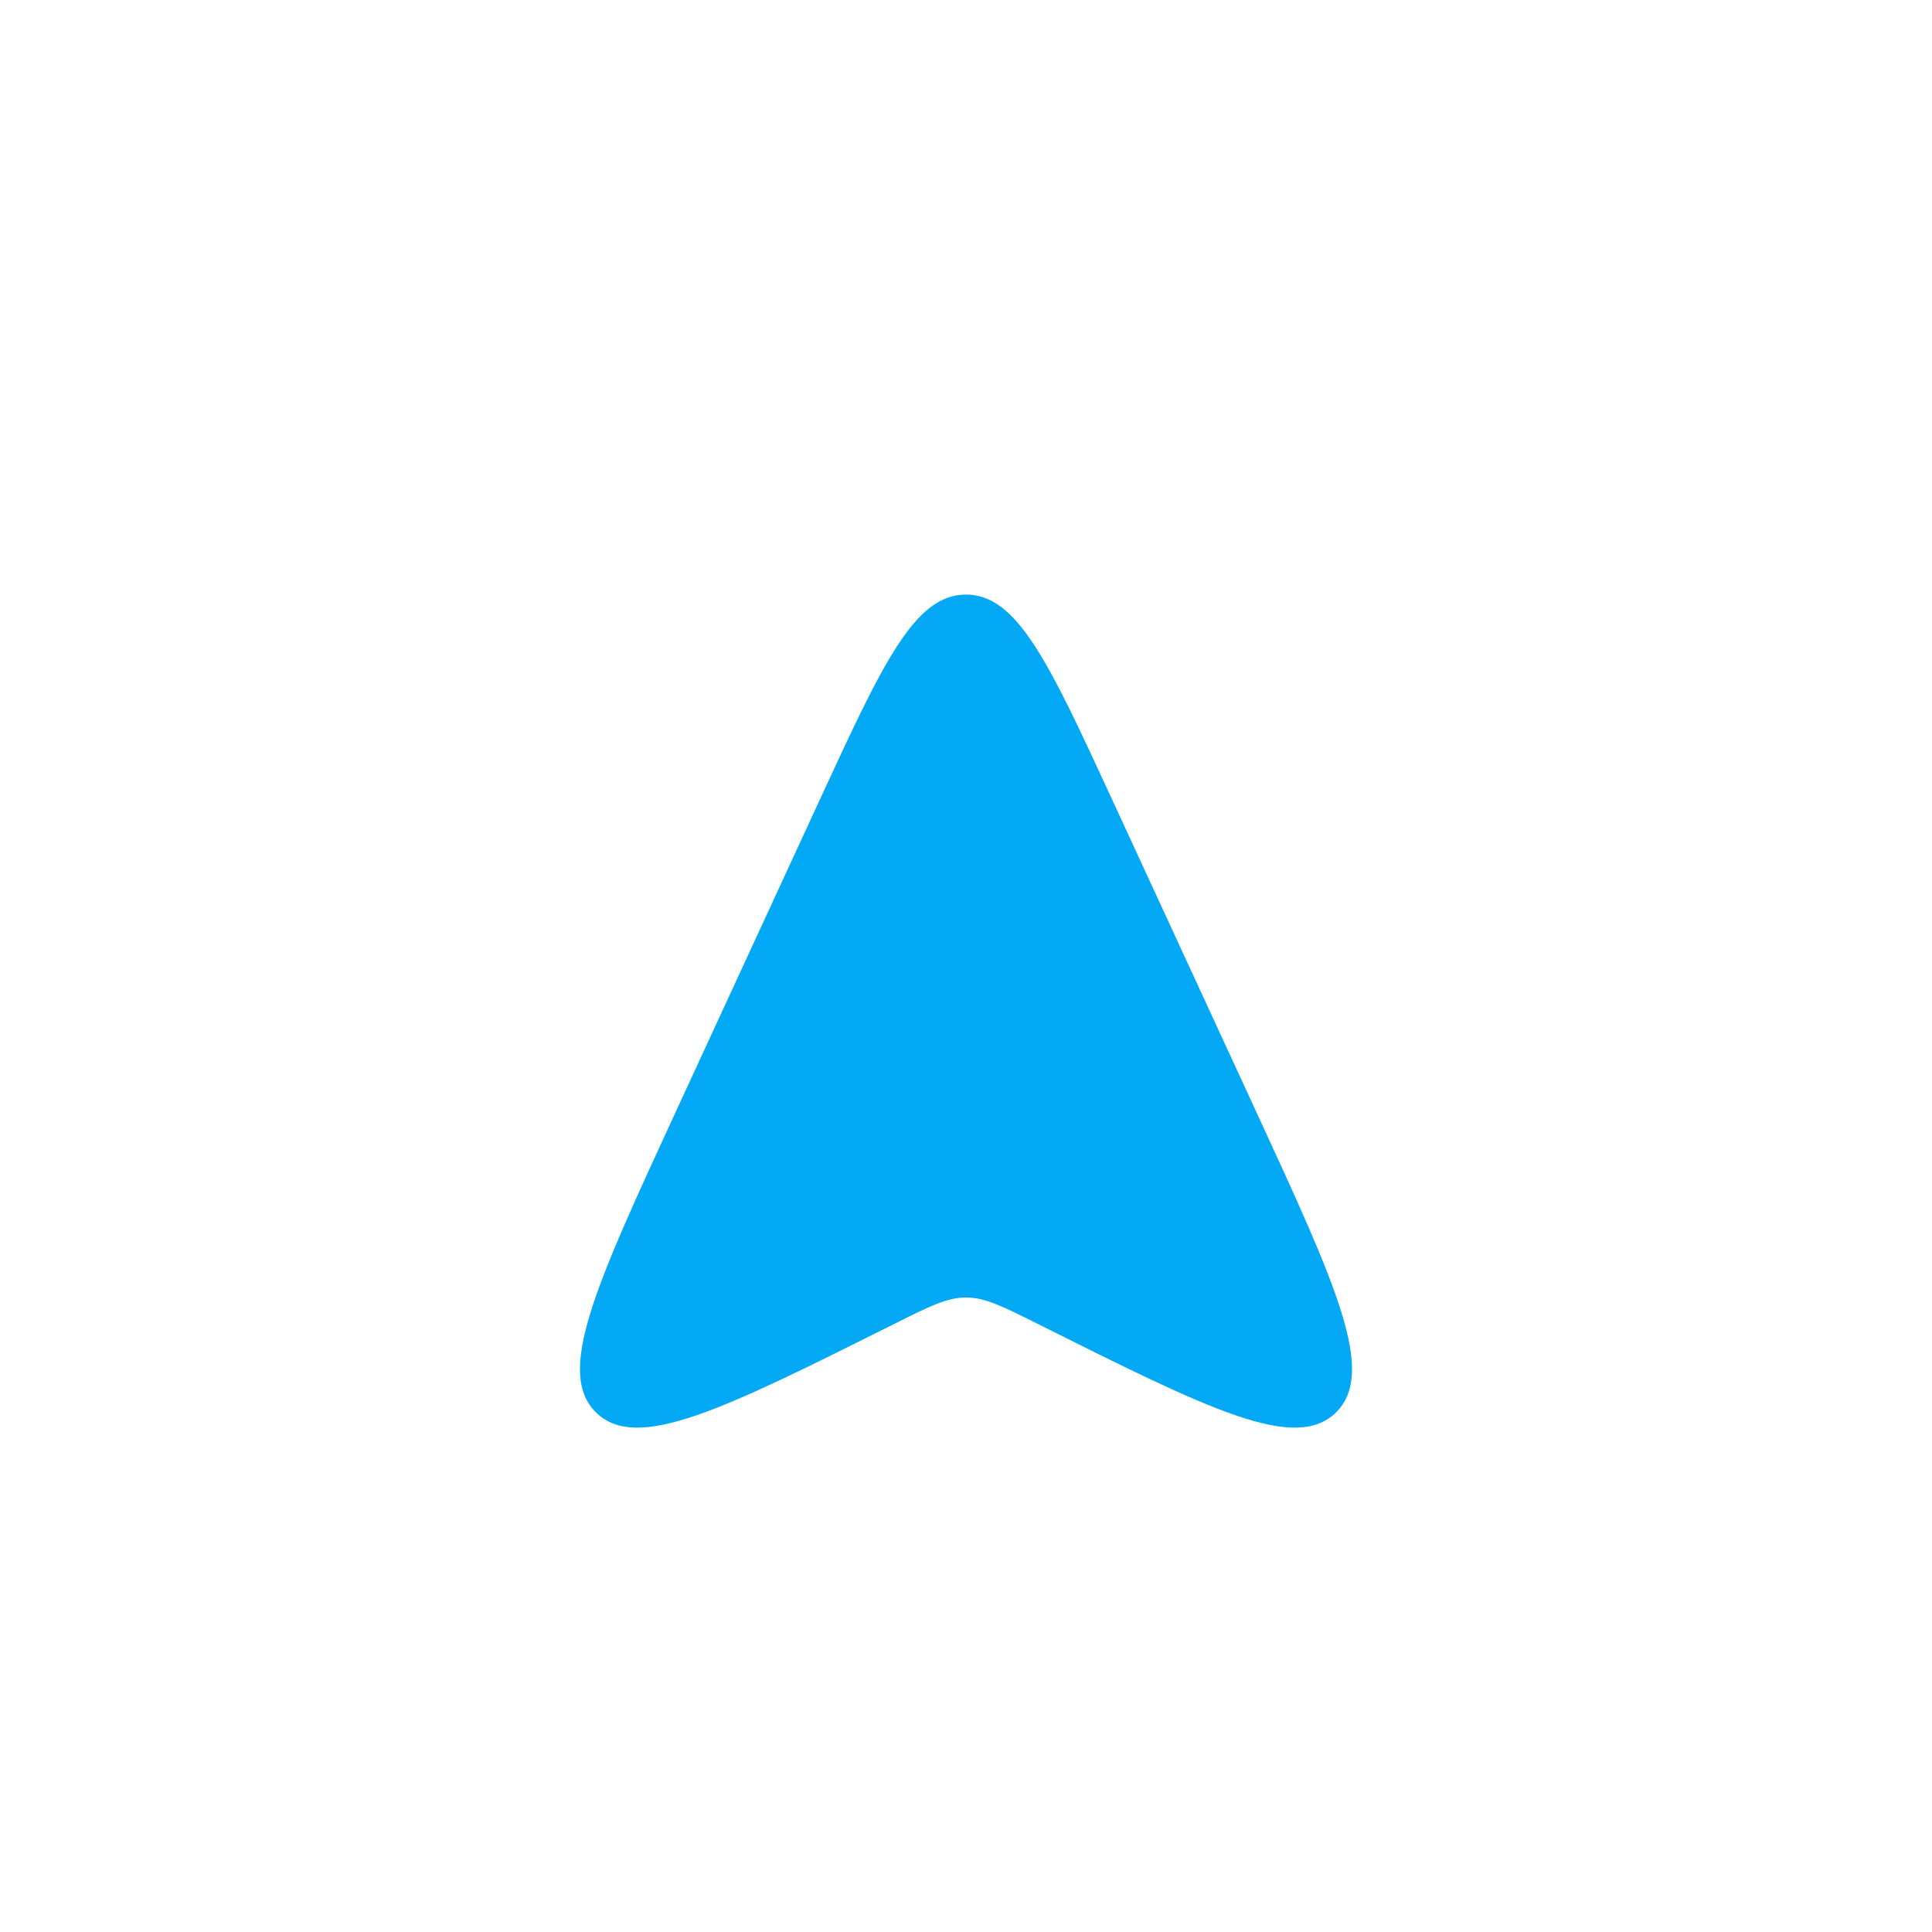 <svg width="24" height="24" viewBox="0 0 24 24" fill="none" xmlns="http://www.w3.org/2000/svg">
<path d="M10.184 9.934L8.389 13.823C7.395 15.978 6.898 17.055 7.407 17.549C7.916 18.042 8.979 17.511 11.105 16.448C11.544 16.228 11.764 16.118 12 16.118C12.236 16.118 12.456 16.228 12.895 16.448C15.021 17.511 16.084 18.042 16.593 17.549C17.102 17.055 16.605 15.978 15.611 13.823L13.816 9.934C13.032 8.236 12.64 7.386 12 7.386C11.36 7.386 10.968 8.236 10.184 9.934Z" fill="#03A9F4"/>
</svg>
